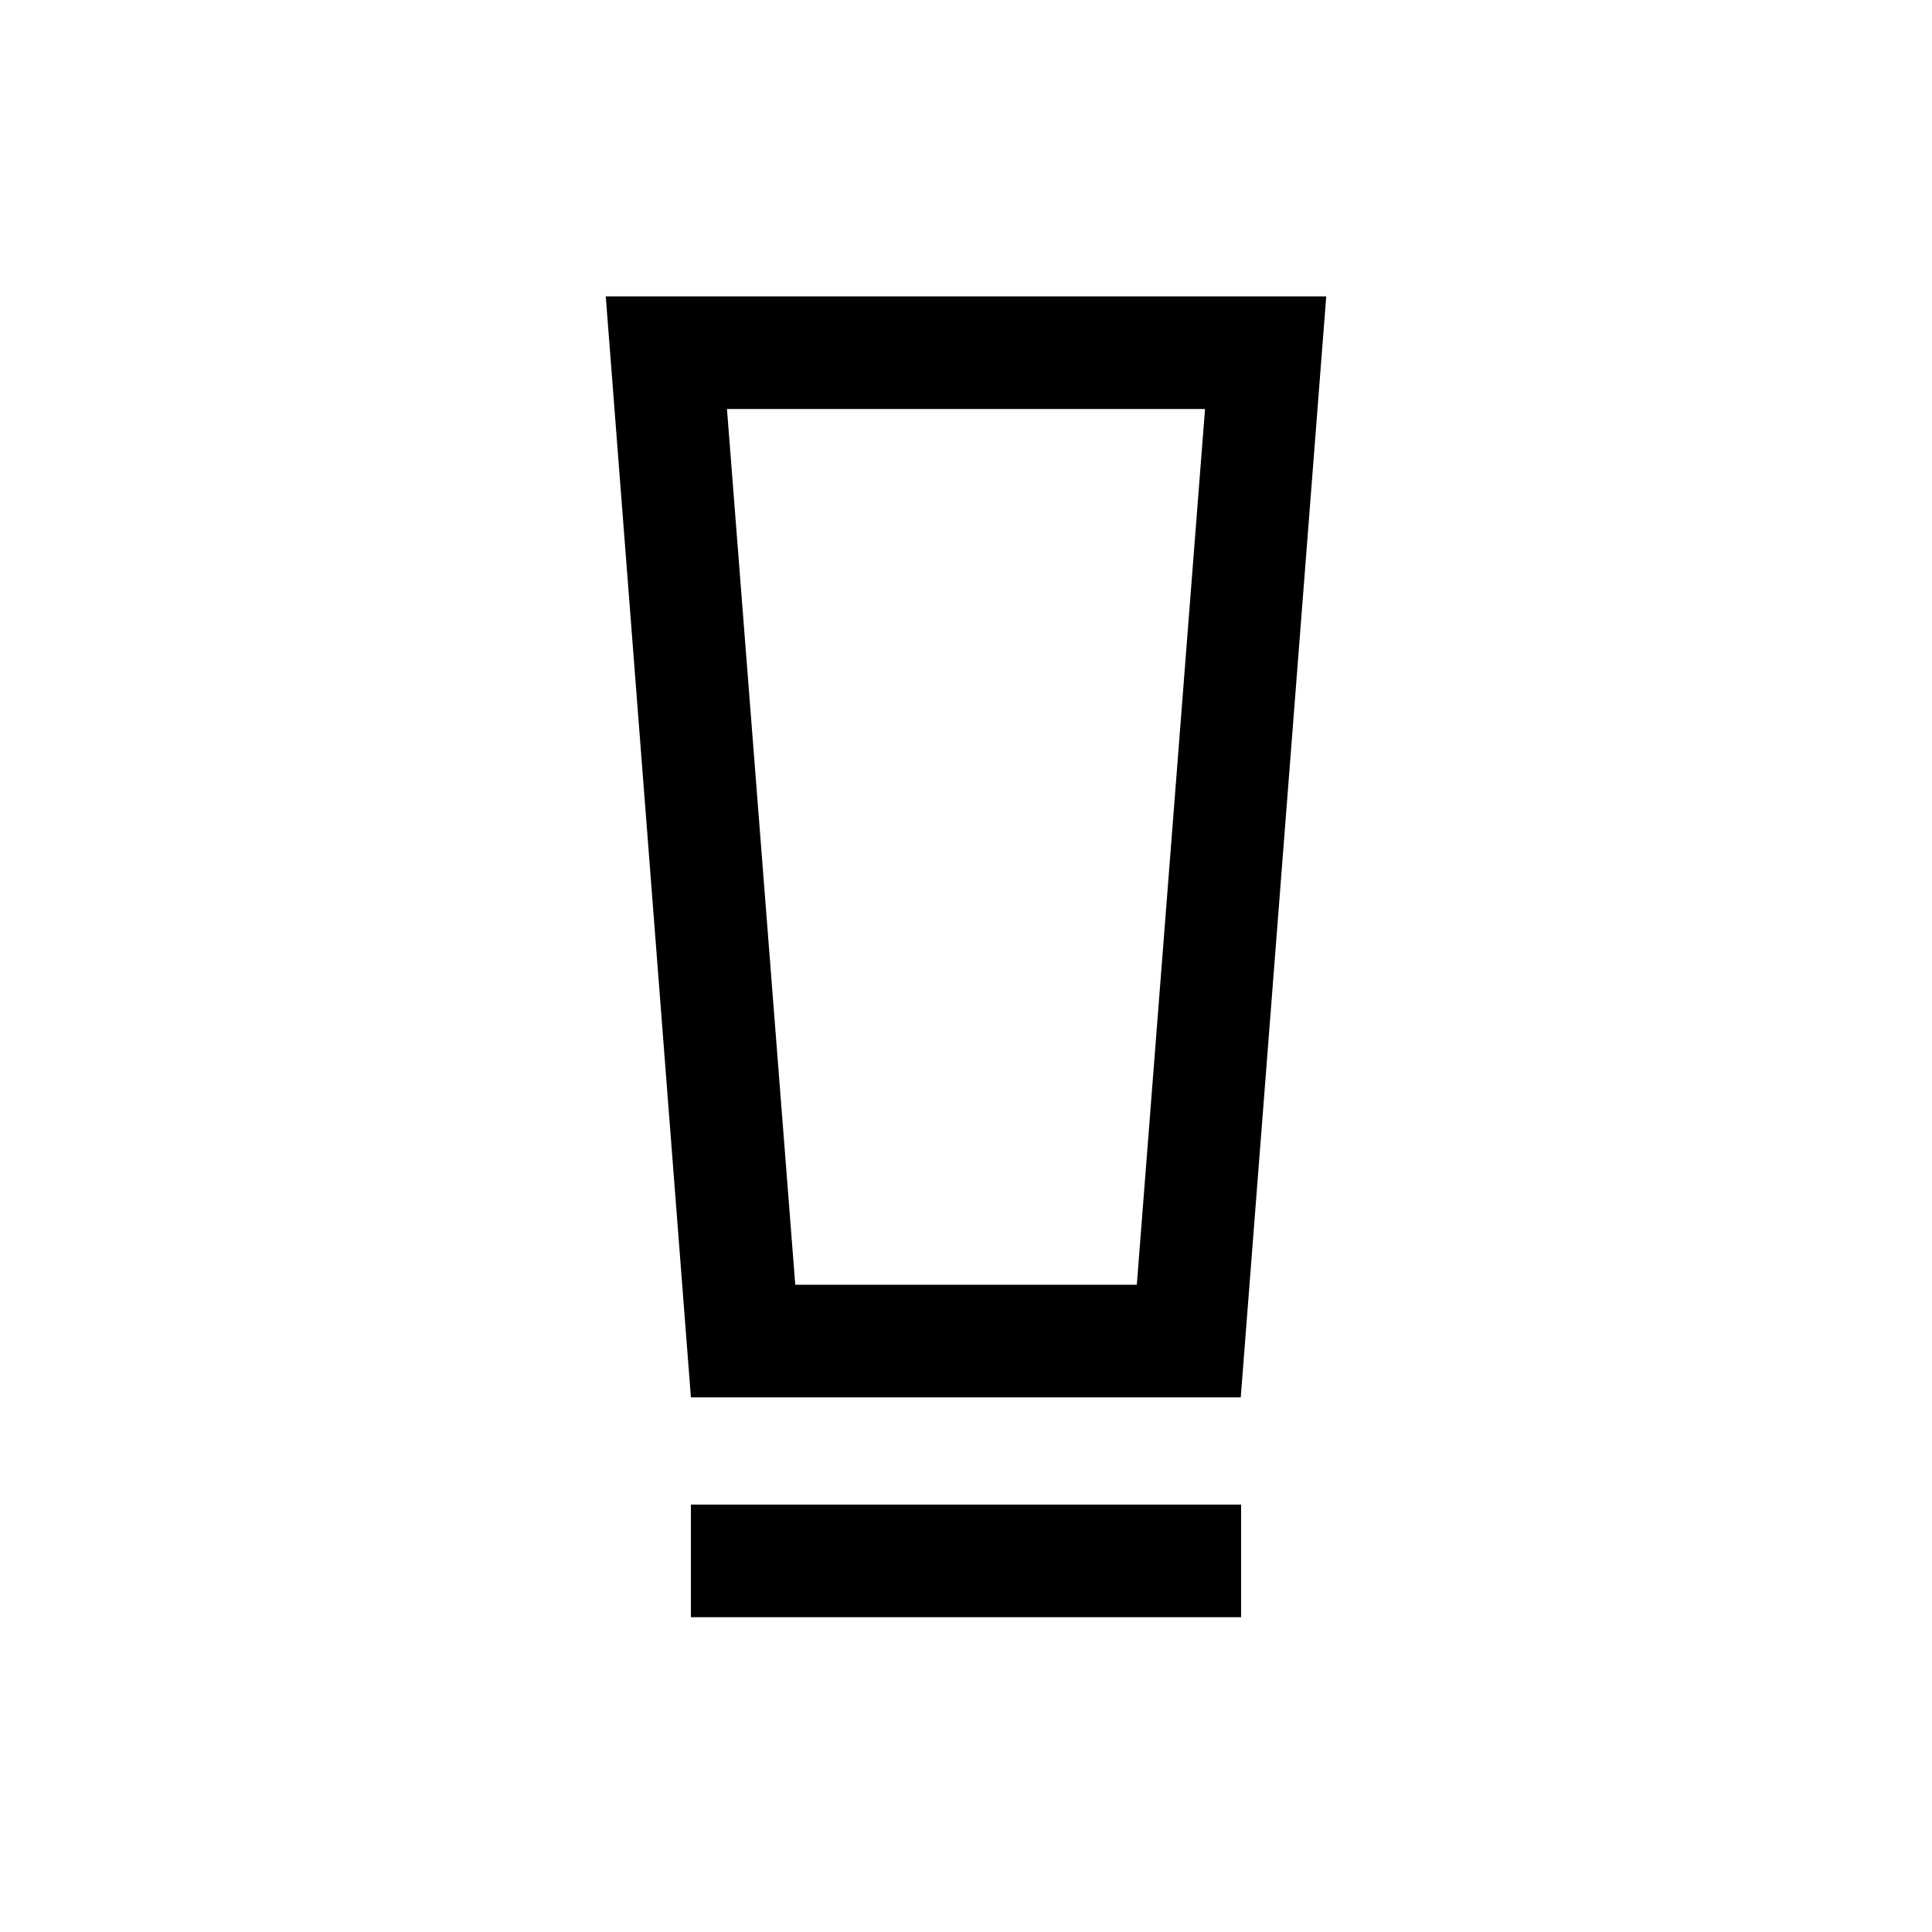 <svg xmlns="http://www.w3.org/2000/svg" height="24" viewBox="0 -960 960 960" width="24"><path d="M343.31-156.42v-55.96h273.38v55.96H343.31Zm0-109.24L301-812.73h358l-42.48 547.07H343.31Zm51.85-55.96h169.72l33.89-435.15H361.23l33.93 435.15Zm.02-435.15h-33.95 237.54-203.59Z"/></svg>